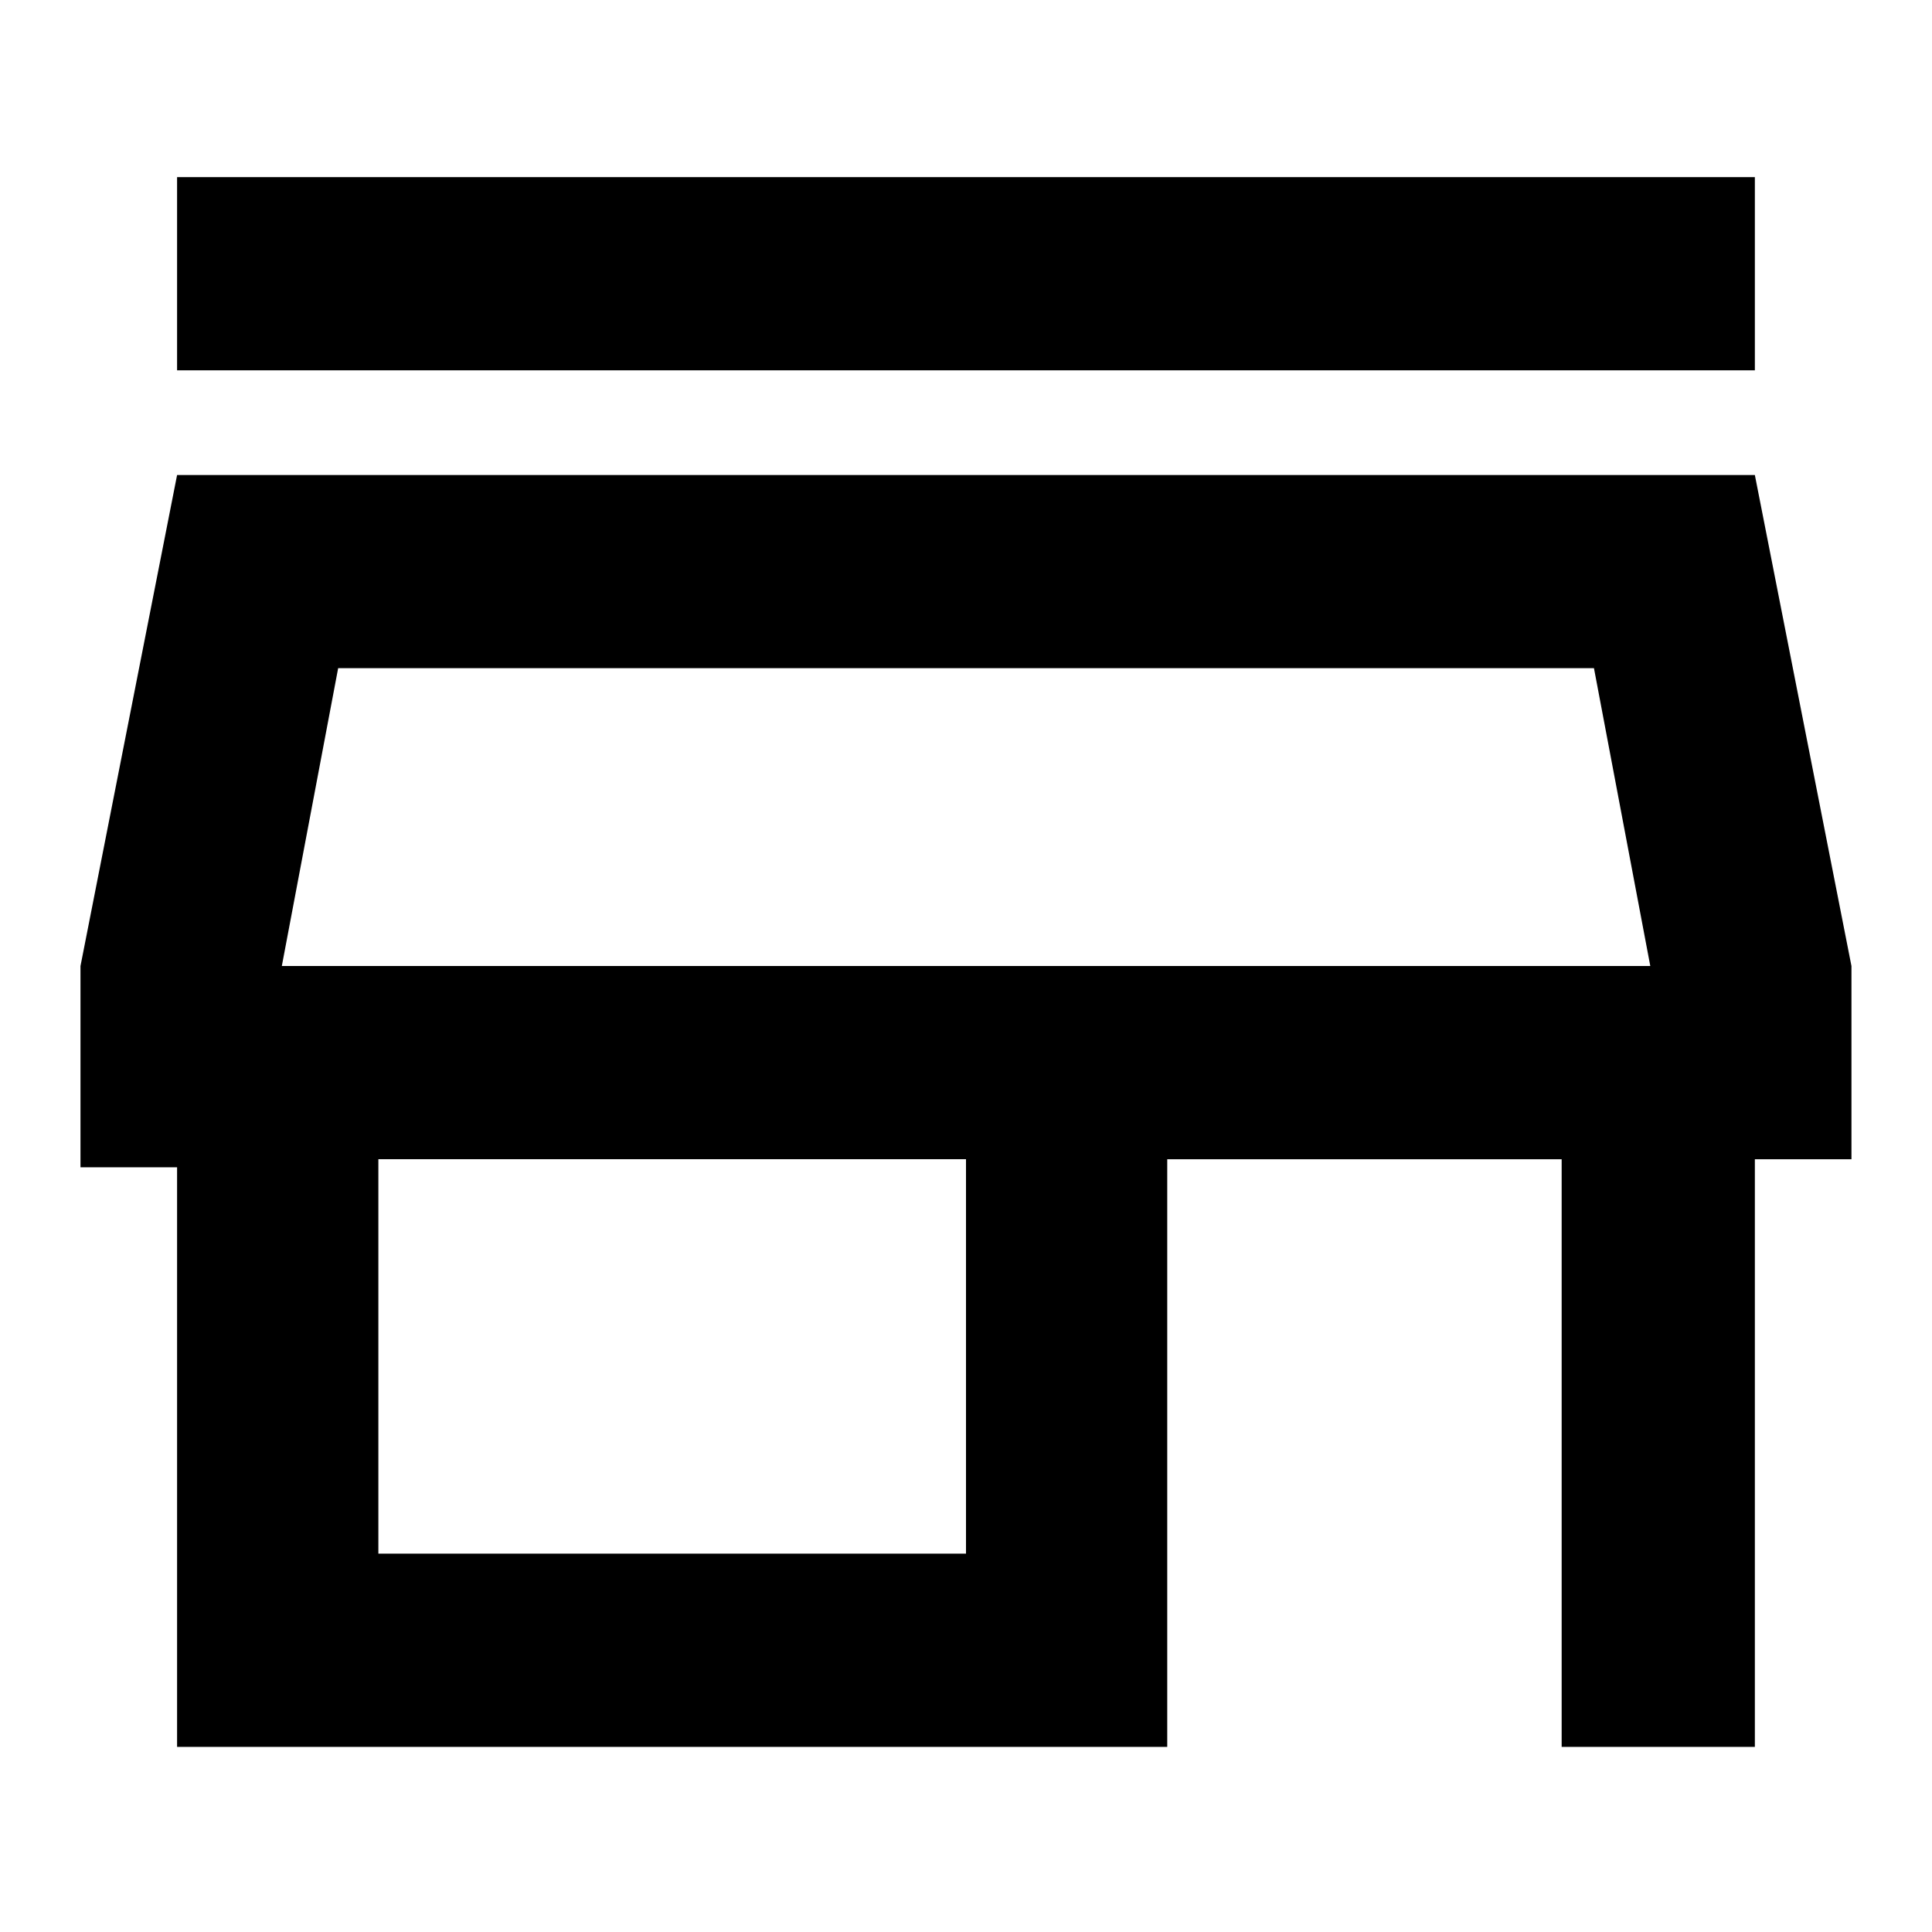 <!-- Generated by IcoMoon.io -->
<svg version="1.1" xmlns="http://www.w3.org/2000/svg" width="32" height="32" viewBox="0 0 32 32">
<title>store</title>
<path d="M2.933 6.267v-3.333h26.133v3.2h-26.133zM2.933 29.067v-9.733h-1.6v-3.333l1.6-8.133h26.133l1.6 8.133v3.2h-1.6v9.733h-3.2v-9.733h-6.533v9.733h-16.4zM6.267 25.733h9.733v-6.533h-9.733v6.533zM4.667 16h22.667l-0.933-4.933h-20.8l-0.933 4.933z"></path>
</svg>
